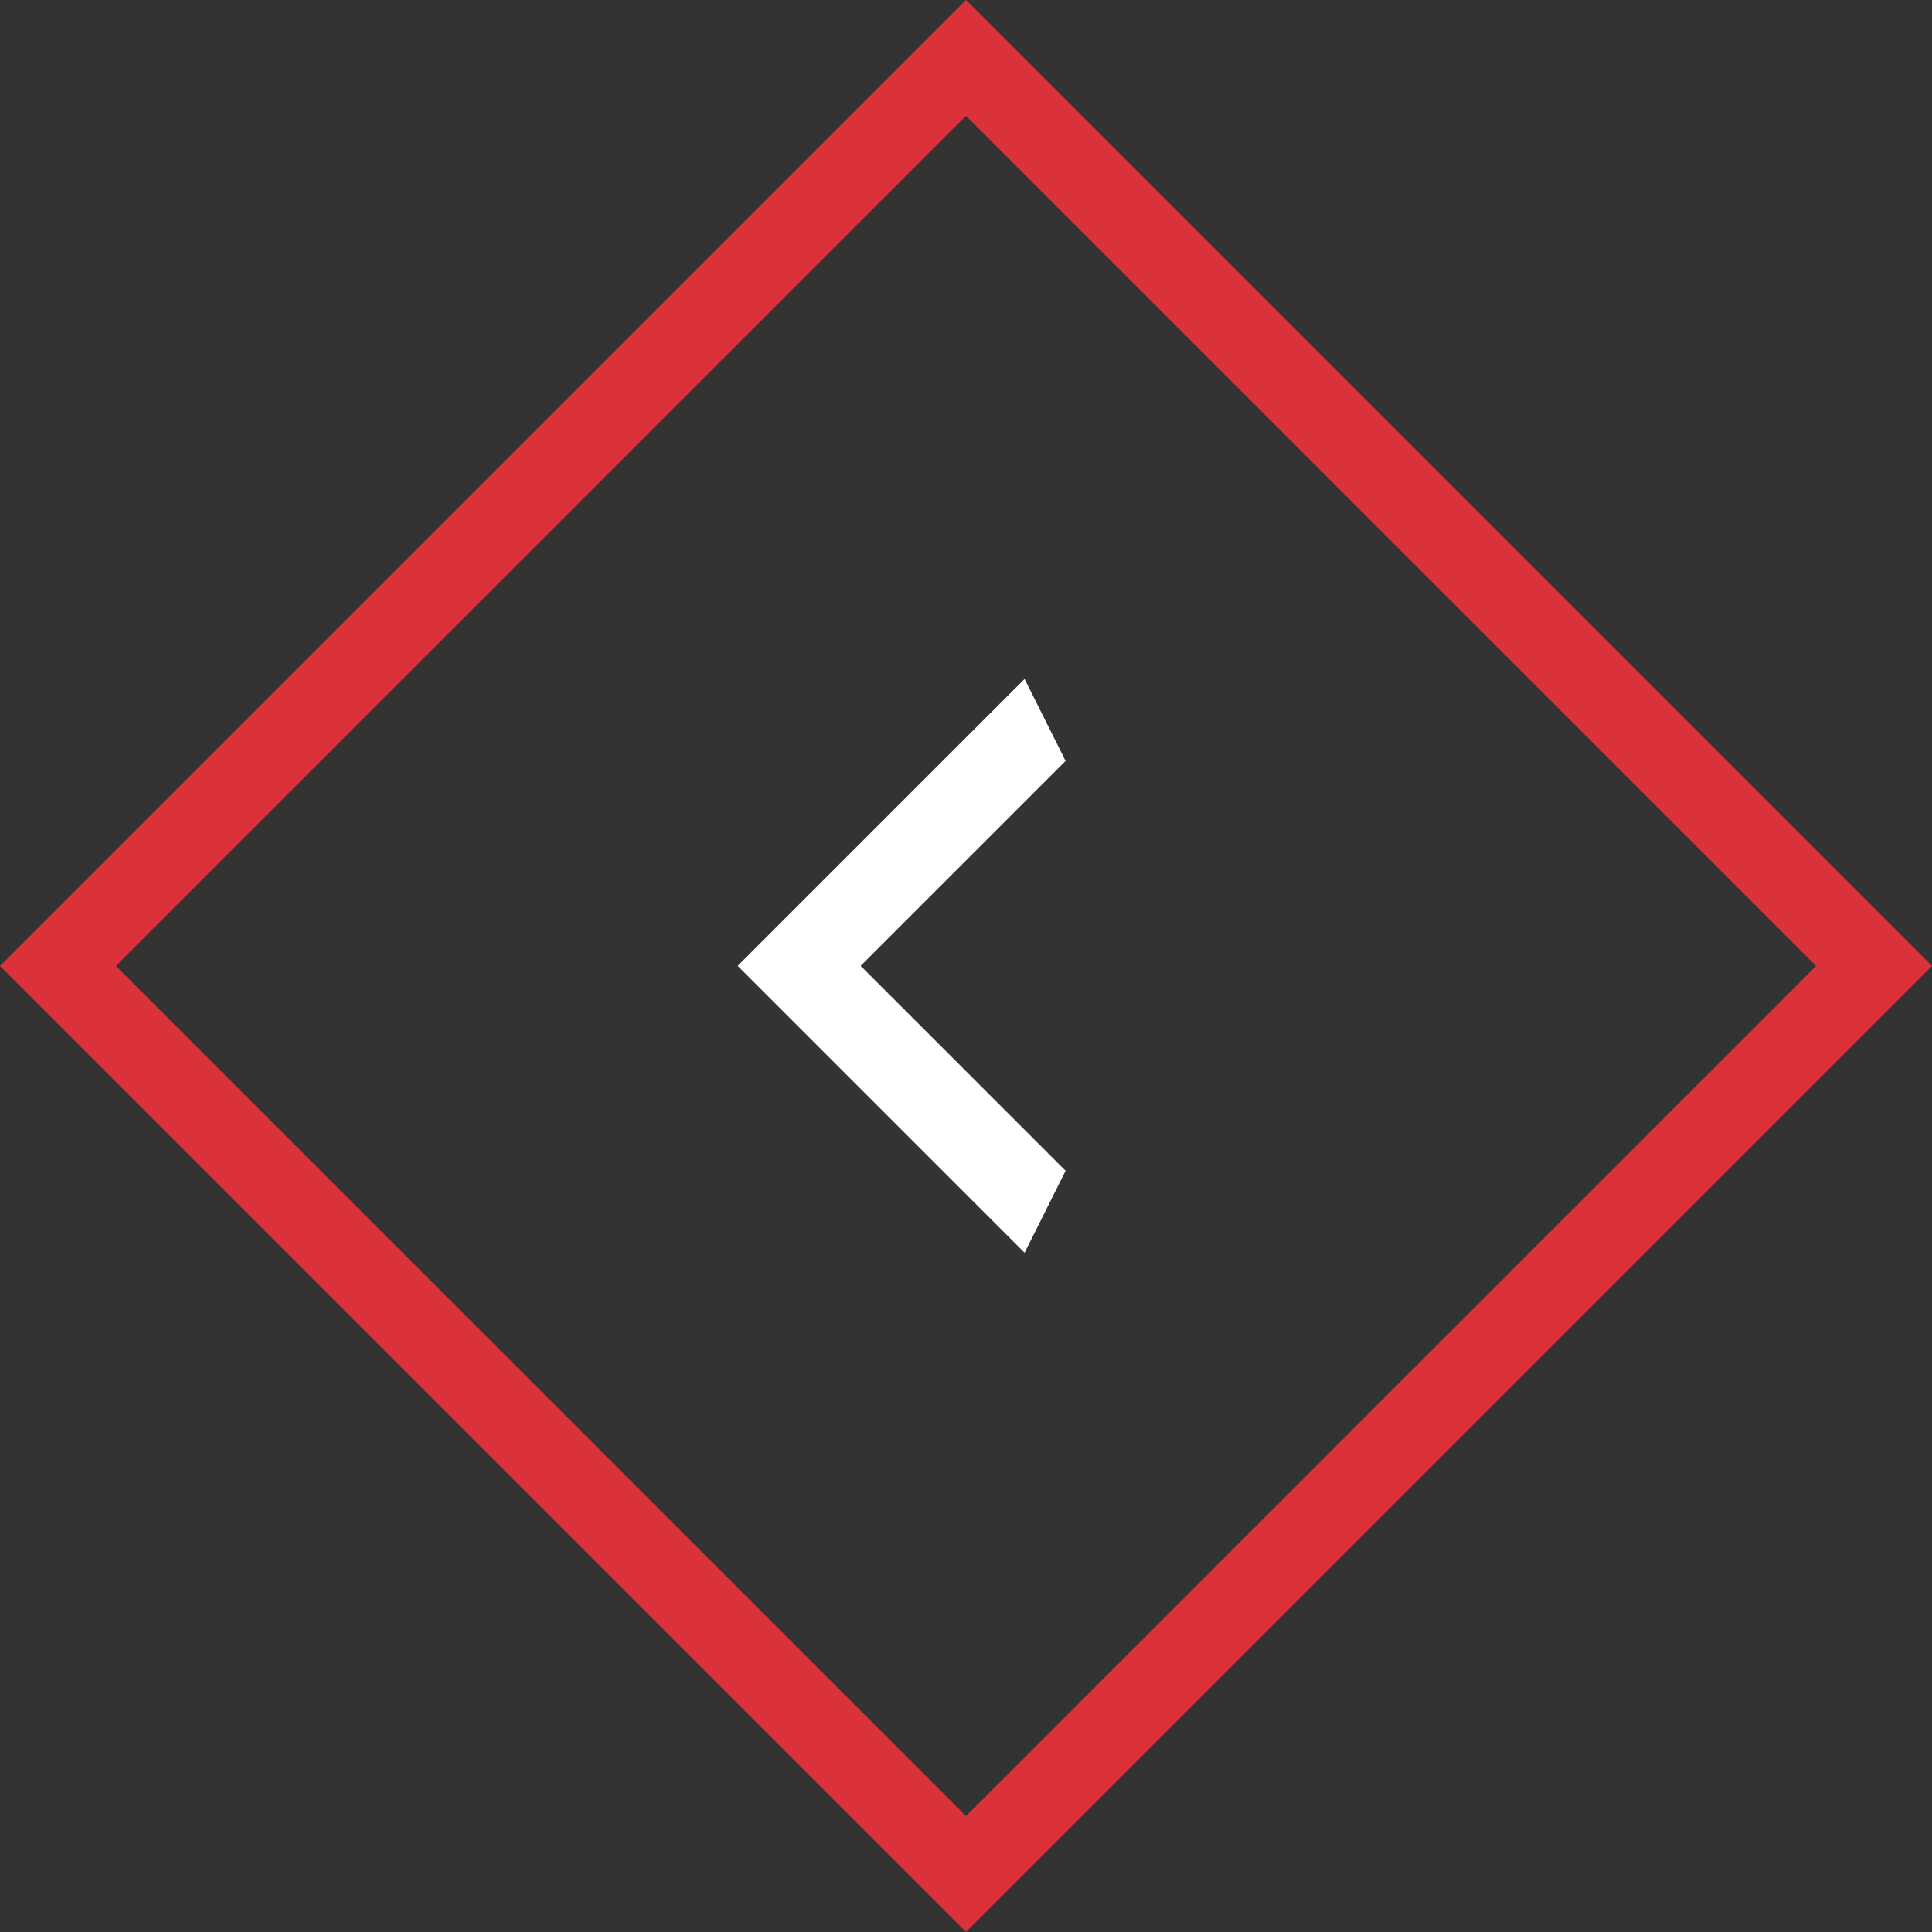 <svg width="70.711" height="70.711" viewBox="0 0 70.711 70.711" fill="none" xmlns="http://www.w3.org/2000/svg" xmlns:xlink="http://www.w3.org/1999/xlink">
	<rect x="0" y="0" width="70.711" height="70.711" fill="#333333" stroke="none"/>
	<desc>
			Created with Pixso.
	</desc>
	<defs>
		<clipPath id="clip2_275">
			<rect id="dashicons:arrow-left-alt2" rx="-0.5" width="29" height="29" transform="translate(18.5 20.855)" fill="white" fill-opacity="0"/>
		</clipPath>
	</defs>
	<rect id="Rectangle 51" x="2.121" y="35.355" width="47" height="47" transform="rotate(-45 2.121 35.355)" stroke="#DB3138" stroke-opacity="1" stroke-width="3"/>
	<rect id="dashicons:arrow-left-alt2" rx="-0.5" width="29" height="29" transform="translate(18.5 20.855)" fill="#FFFFFF" fill-opacity="0"/>
	<g clip-path="url(#clip2_275)">
		<path id="Vector" d="M39 27.85L31.5 35.35L39 42.85L37.5 45.85L27 35.35L37.5 24.85L39 27.85Z" fill="#FFFFFF" fill-opacity="1" fill-rule="nonzero"/>
	</g>
</svg>
